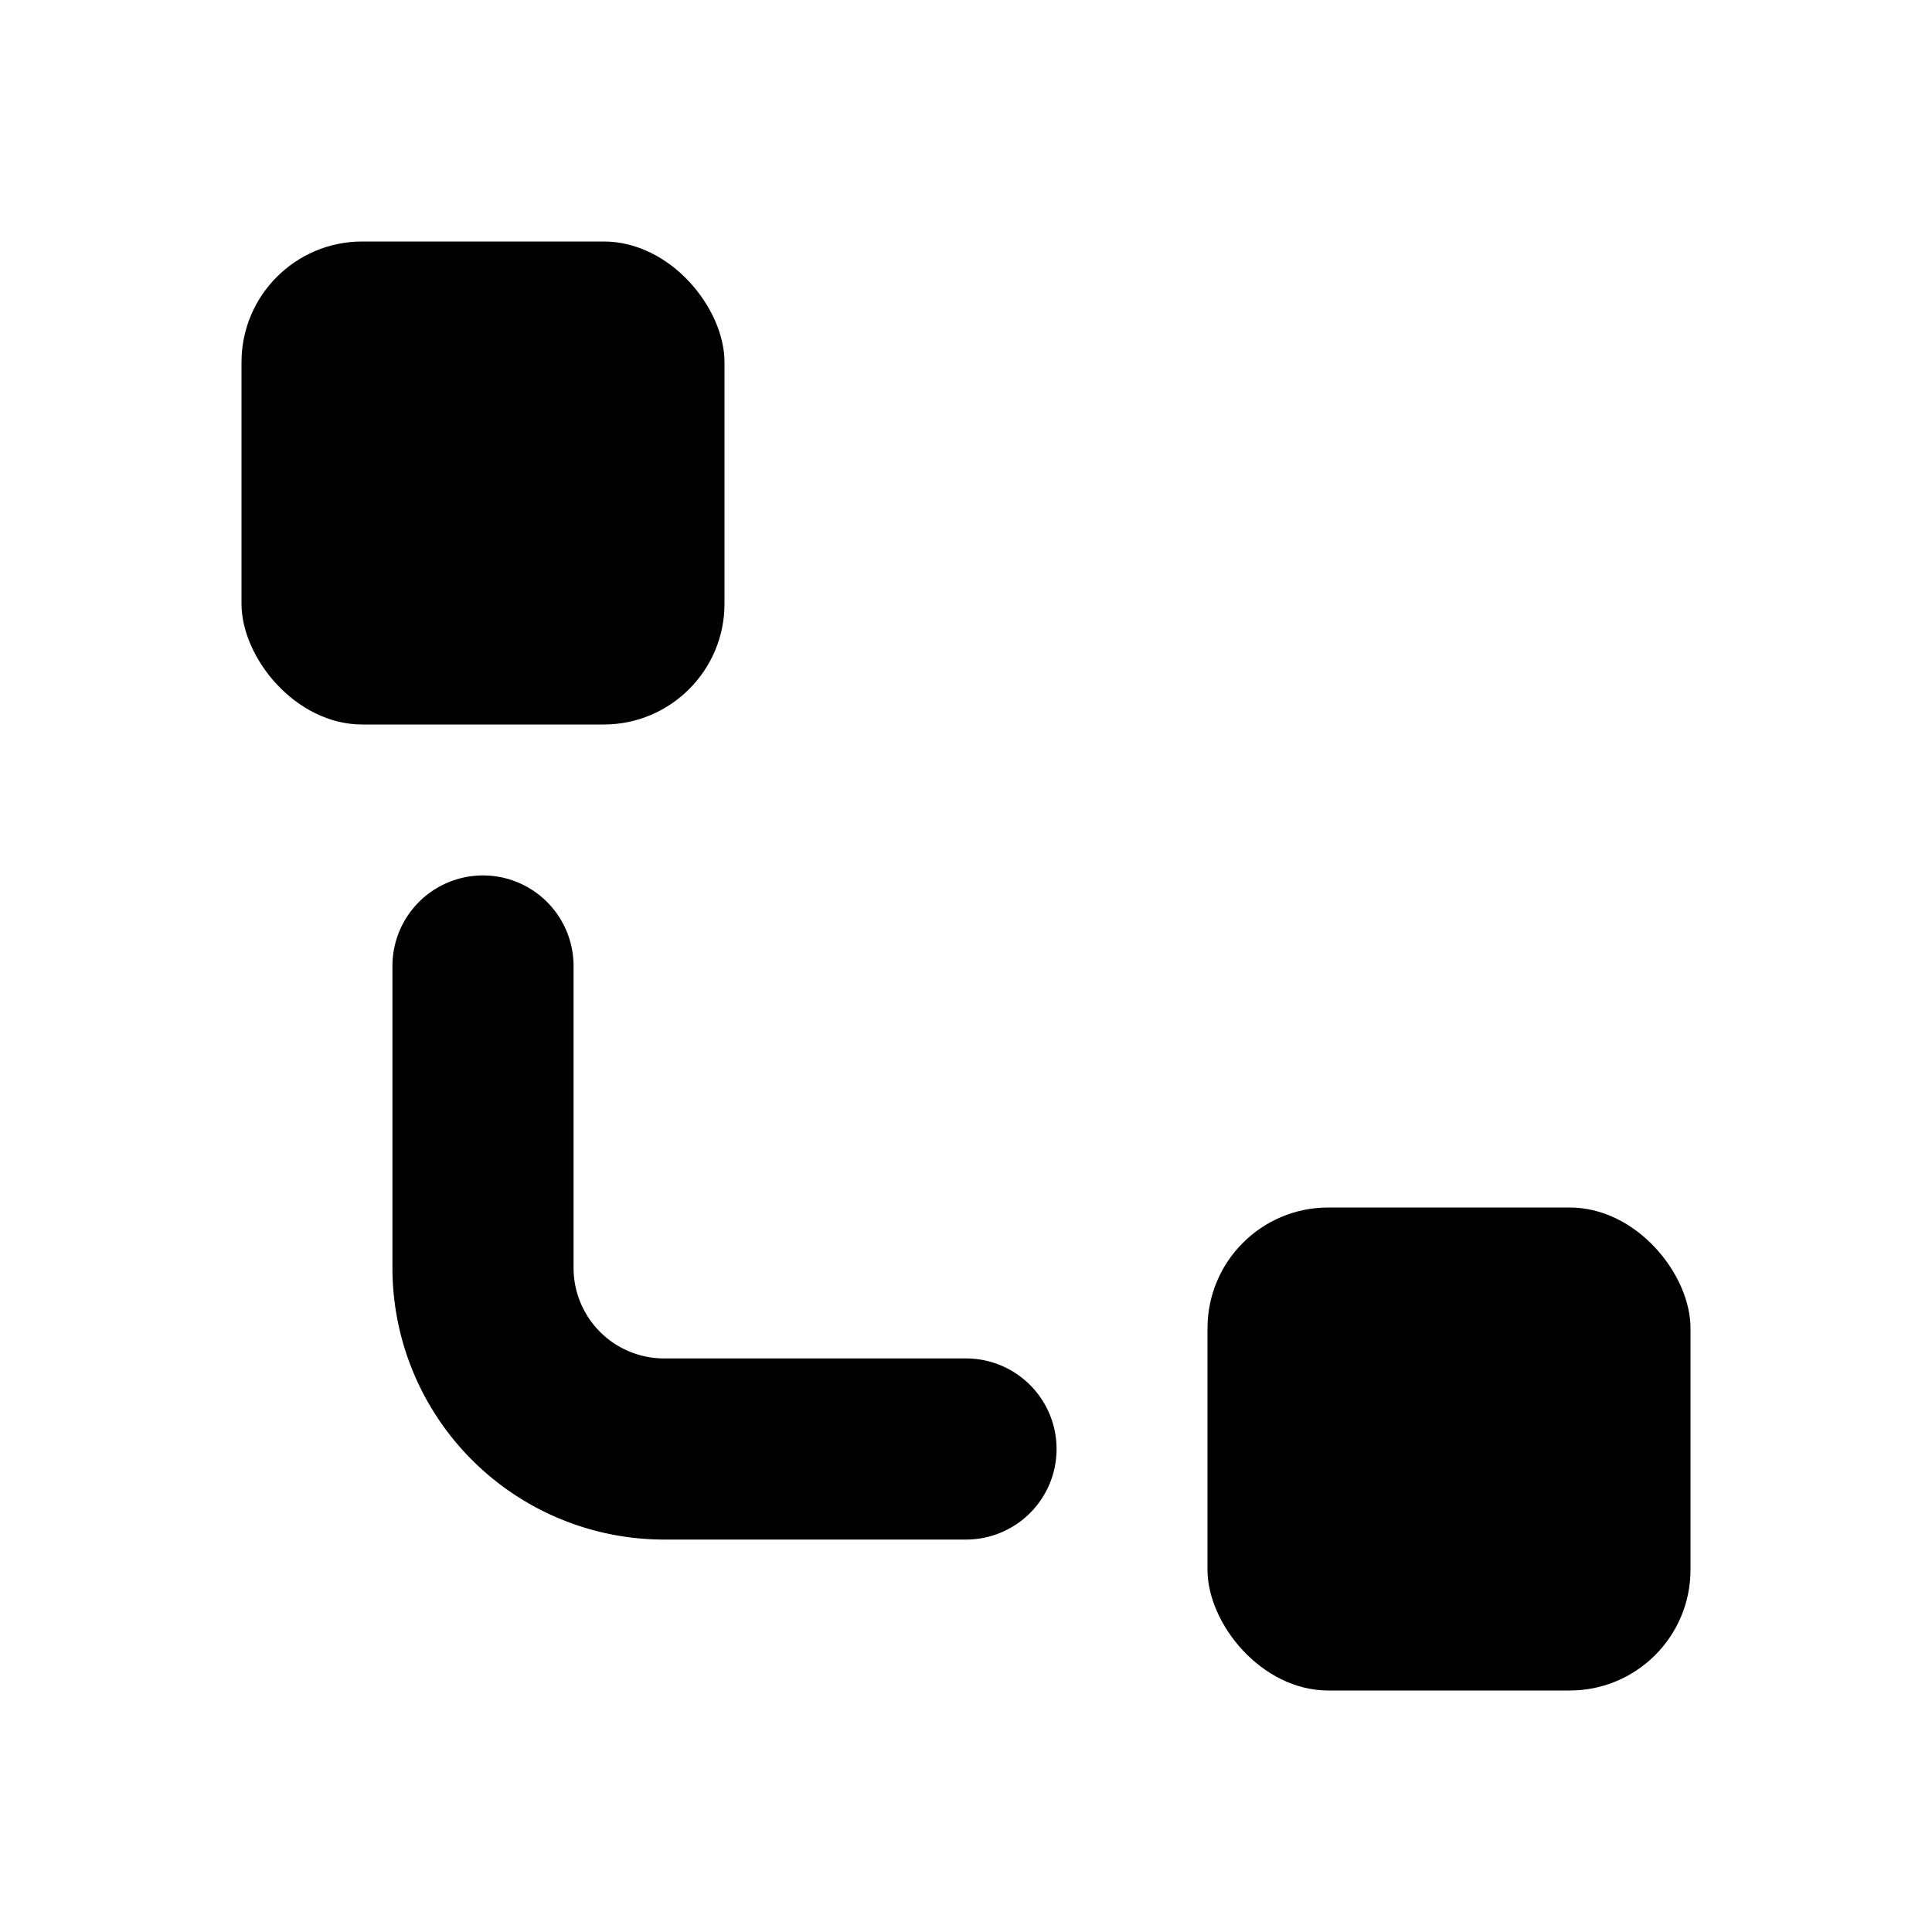 <svg xmlns="http://www.w3.org/2000/svg" width="16" height="16" fill="none" viewBox="0 0 16 16"><rect width="4" height="4" x="2" y="2" fill="currentColor" rx="1"/><path fill="currentColor" fill-rule="evenodd" d="M5.5 11.25a.75.75 0 0 1-.75-.75V8a.75.75 0 0 0-1.5 0v2.5a2.25 2.25 0 0 0 2.25 2.25H8a.75.75 0 0 0 0-1.5H5.5Z" clip-rule="evenodd"/><rect width="4" height="4" x="10" y="10" fill="currentColor" rx="1"/></svg>
